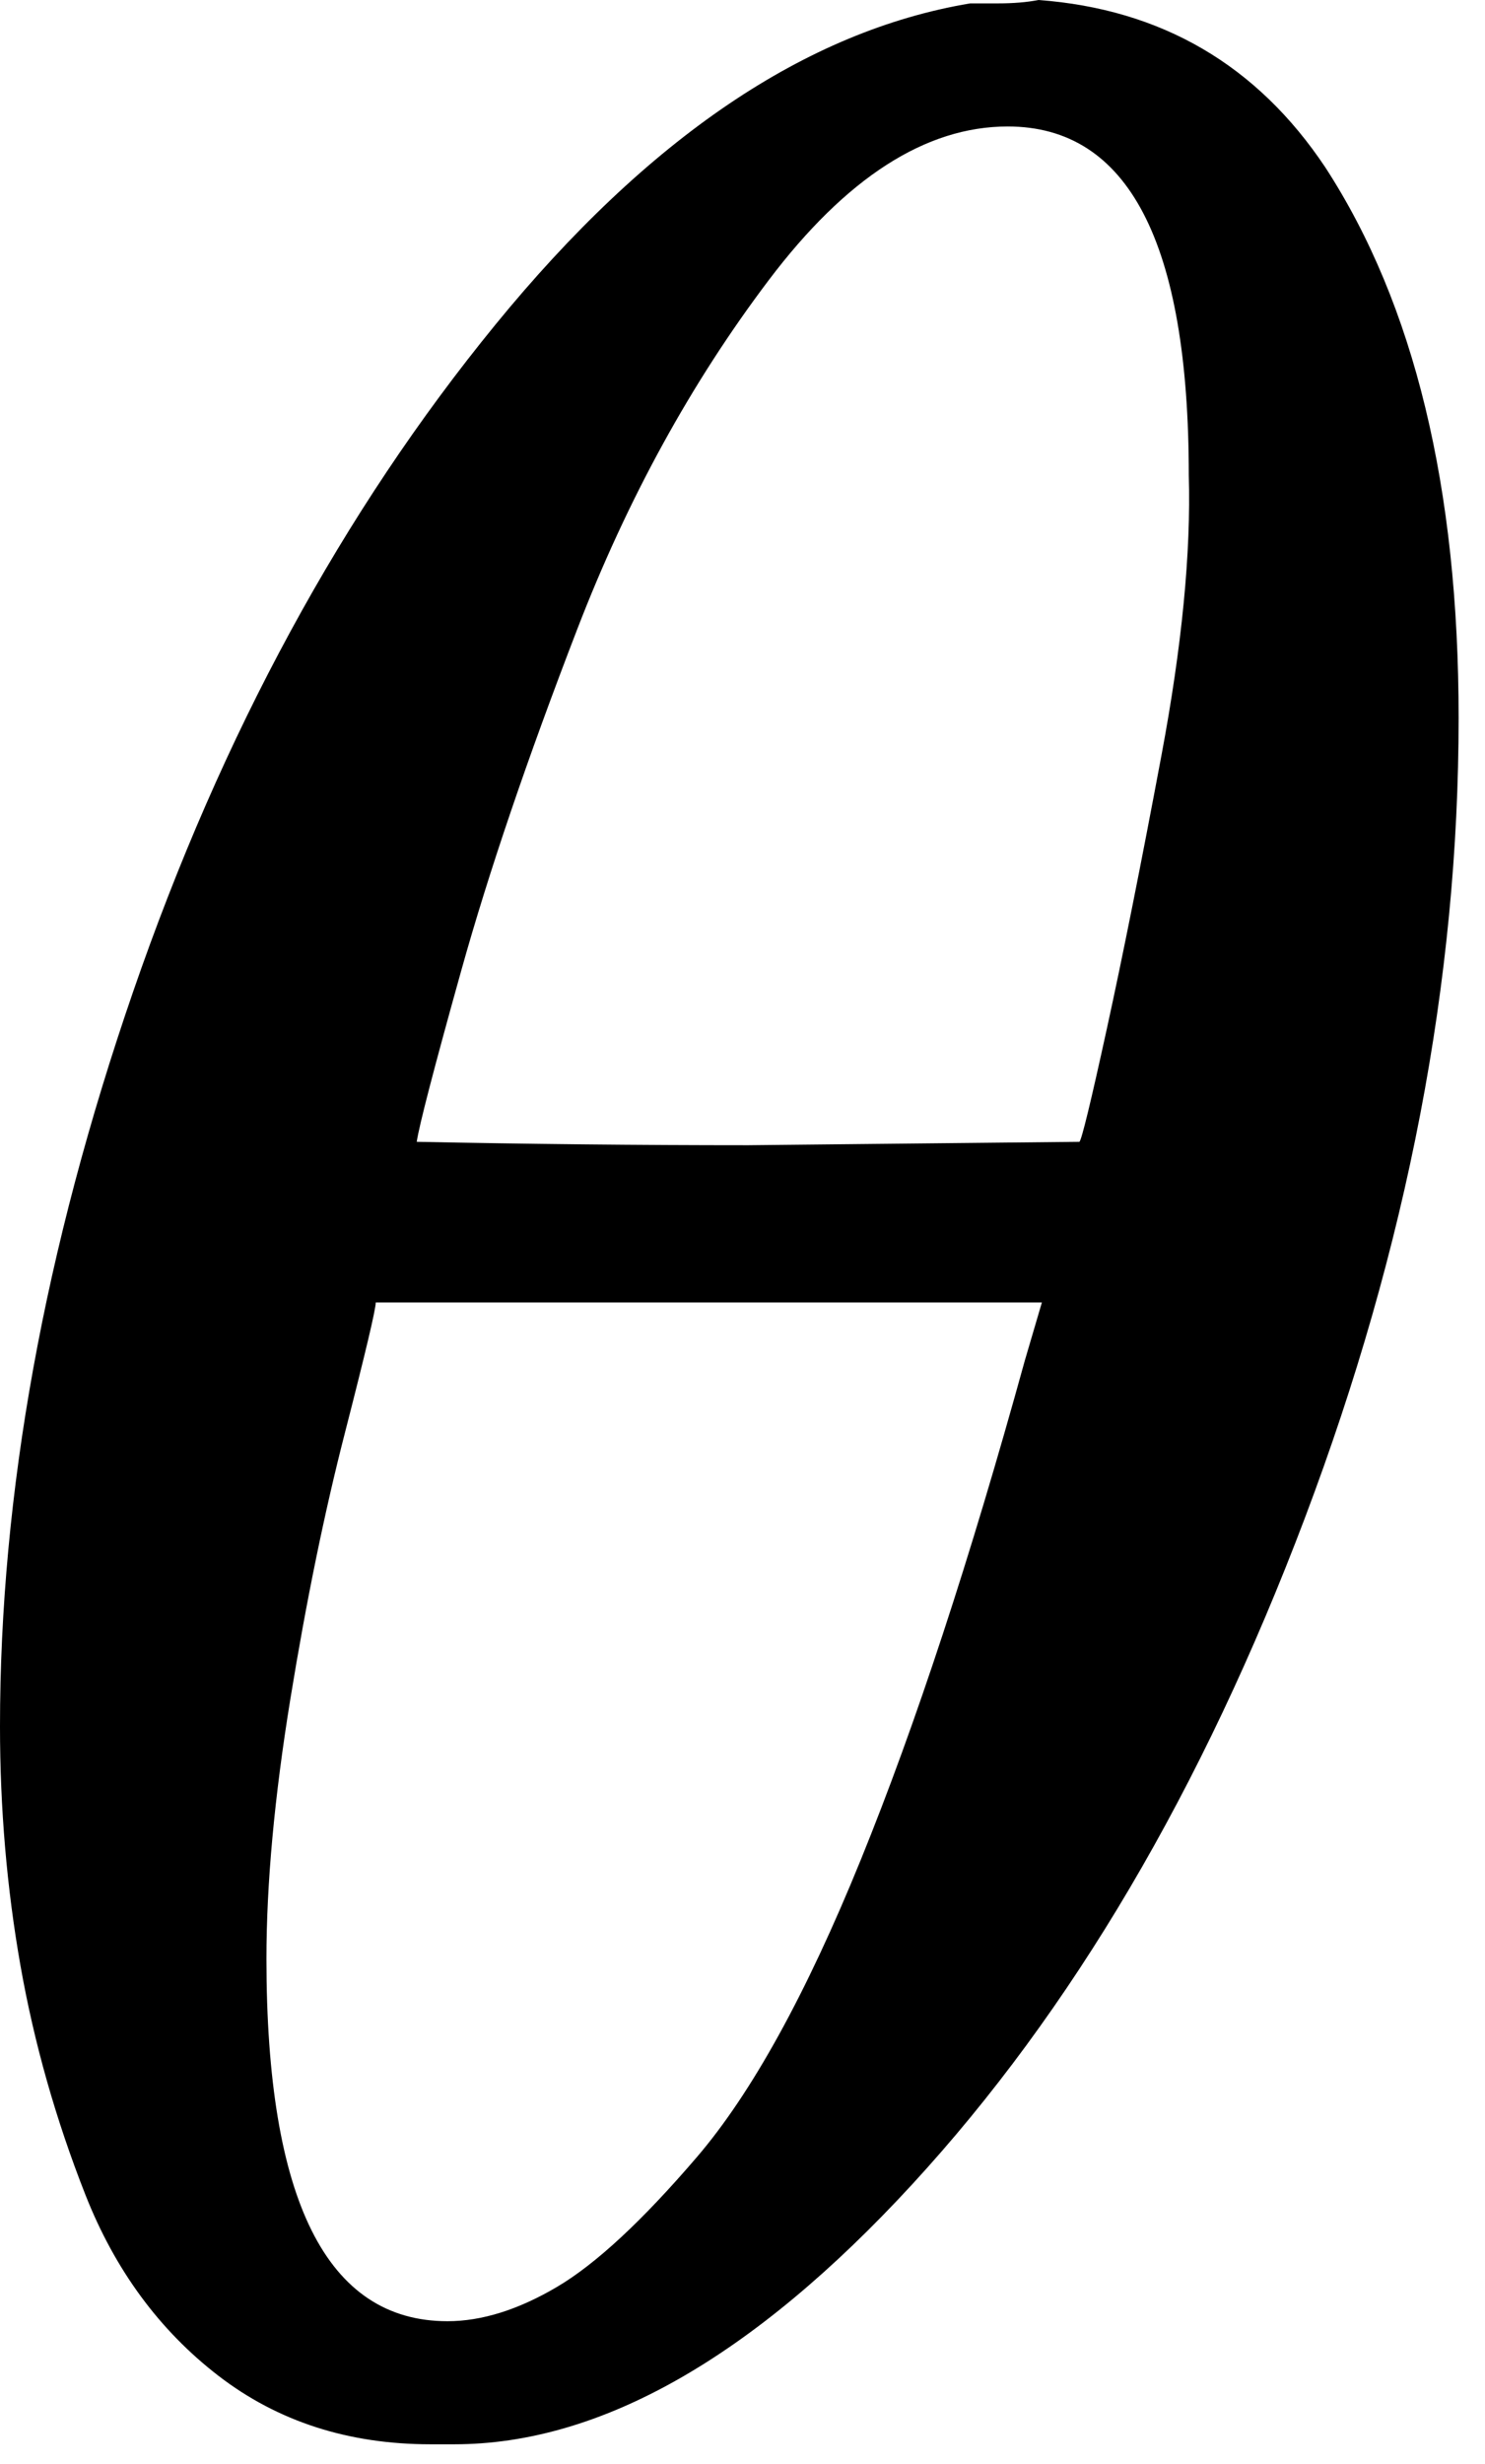<svg width="38" height="63" viewBox="0 0 38 63" fill="none" xmlns="http://www.w3.org/2000/svg">
<path d="M0 44.143C0 38.199 1.136 31.935 3.409 25.35C5.682 18.765 8.77 13.083 12.675 8.304C16.579 3.526 20.629 0.787 24.825 0.087C24.884 0.087 25.117 0.087 25.524 0.087C25.932 0.087 26.282 0.058 26.573 -6.33299e-07C29.72 0.233 32.168 1.661 33.916 4.283C36.189 7.78 37.325 12.471 37.325 18.357C37.325 25.058 36.014 31.877 33.392 38.811C30.769 45.746 27.418 51.428 23.339 55.857C19.26 60.285 15.355 62.5 11.626 62.5H11.014C8.916 62.5 7.11 61.917 5.594 60.752C4.079 59.586 2.943 58.042 2.185 56.119C1.428 54.196 0.874 52.244 0.524 50.262C0.175 48.281 0 46.241 0 44.143ZM30.42 12.15C30.42 6.206 28.875 3.234 25.787 3.234C23.689 3.234 21.649 4.545 19.668 7.168C17.686 9.79 16.055 12.762 14.773 16.084C13.491 19.406 12.5 22.319 11.801 24.825C11.101 27.331 10.723 28.788 10.664 29.196C13.52 29.254 16.346 29.283 19.143 29.283L27.622 29.196C27.681 29.137 27.914 28.176 28.322 26.311C28.73 24.446 29.196 22.115 29.72 19.318C30.245 16.521 30.478 14.132 30.42 12.15ZM6.818 50.087C6.818 56.265 8.362 59.353 11.451 59.353C12.325 59.353 13.258 59.062 14.248 58.479C15.239 57.896 16.434 56.789 17.832 55.157C19.231 53.526 20.629 50.991 22.028 47.552C23.427 44.114 24.825 39.86 26.224 34.79L26.661 33.304H9.615C9.615 33.479 9.353 34.586 8.829 36.626C8.304 38.666 7.838 40.938 7.43 43.444C7.022 45.95 6.818 48.164 6.818 50.087Z" fill="black"/>
</svg>
